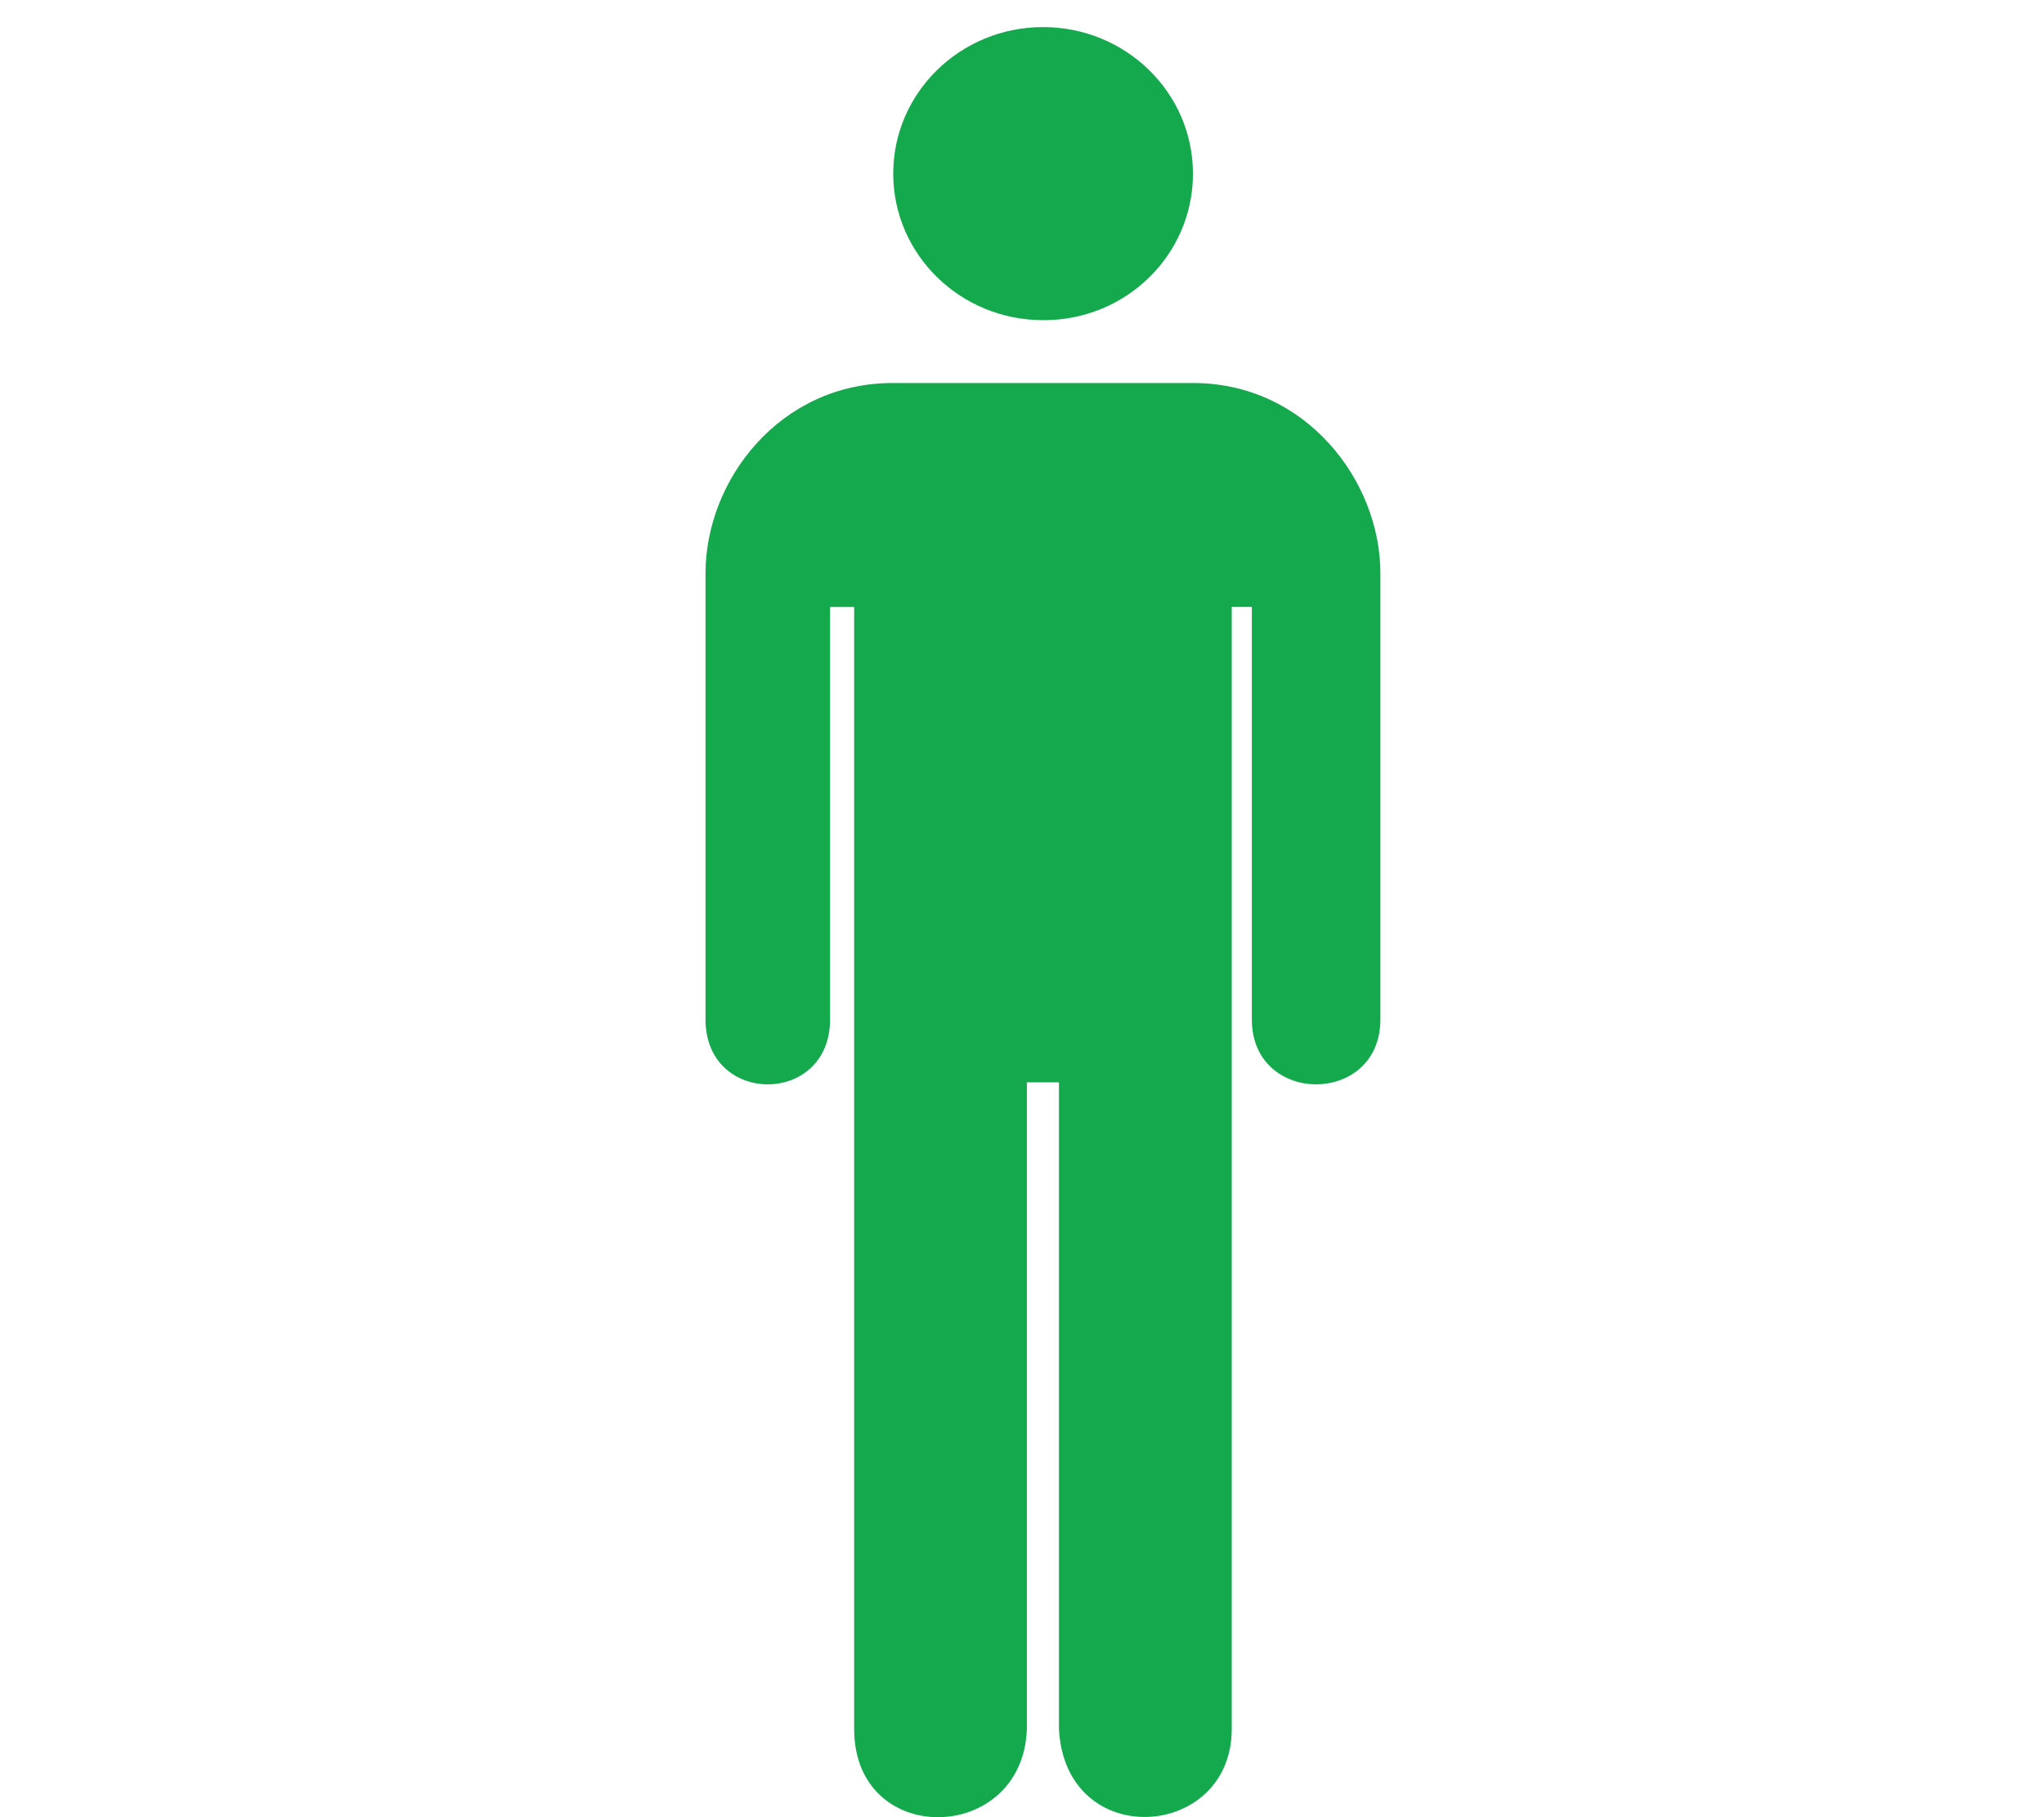 <svg width="36" height="32" fill="none" xmlns="http://www.w3.org/2000/svg"><g clip-path="url(#clip0)" fill="#15A94E"><path d="M18.371 5.638c1.458.007 2.64-1.148 2.64-2.58 0-1.426-1.182-2.581-2.64-2.581-1.457 0-2.639 1.155-2.639 2.58 0 1.426 1.182 2.581 2.64 2.581zm2.644 1.107h-5.292c-1.995 0-3.297 1.716-3.297 3.349v7.86c0 1.521 2.193 1.521 2.193 0v-7.265h.425v19.76c0 2.103 2.97 2.034 3.042 0V19.06h.565v11.395c.12 2.159 3.043 1.951 3.043-.007v-19.76h.354v7.265c0 1.522 2.264 1.522 2.264 0v-7.86c0-1.625-1.31-3.348-3.297-3.348z"/></g><defs><clipPath id="clip0"><path fill="#fff" d="M0 0h36v32H0z"/></clipPath></defs></svg>